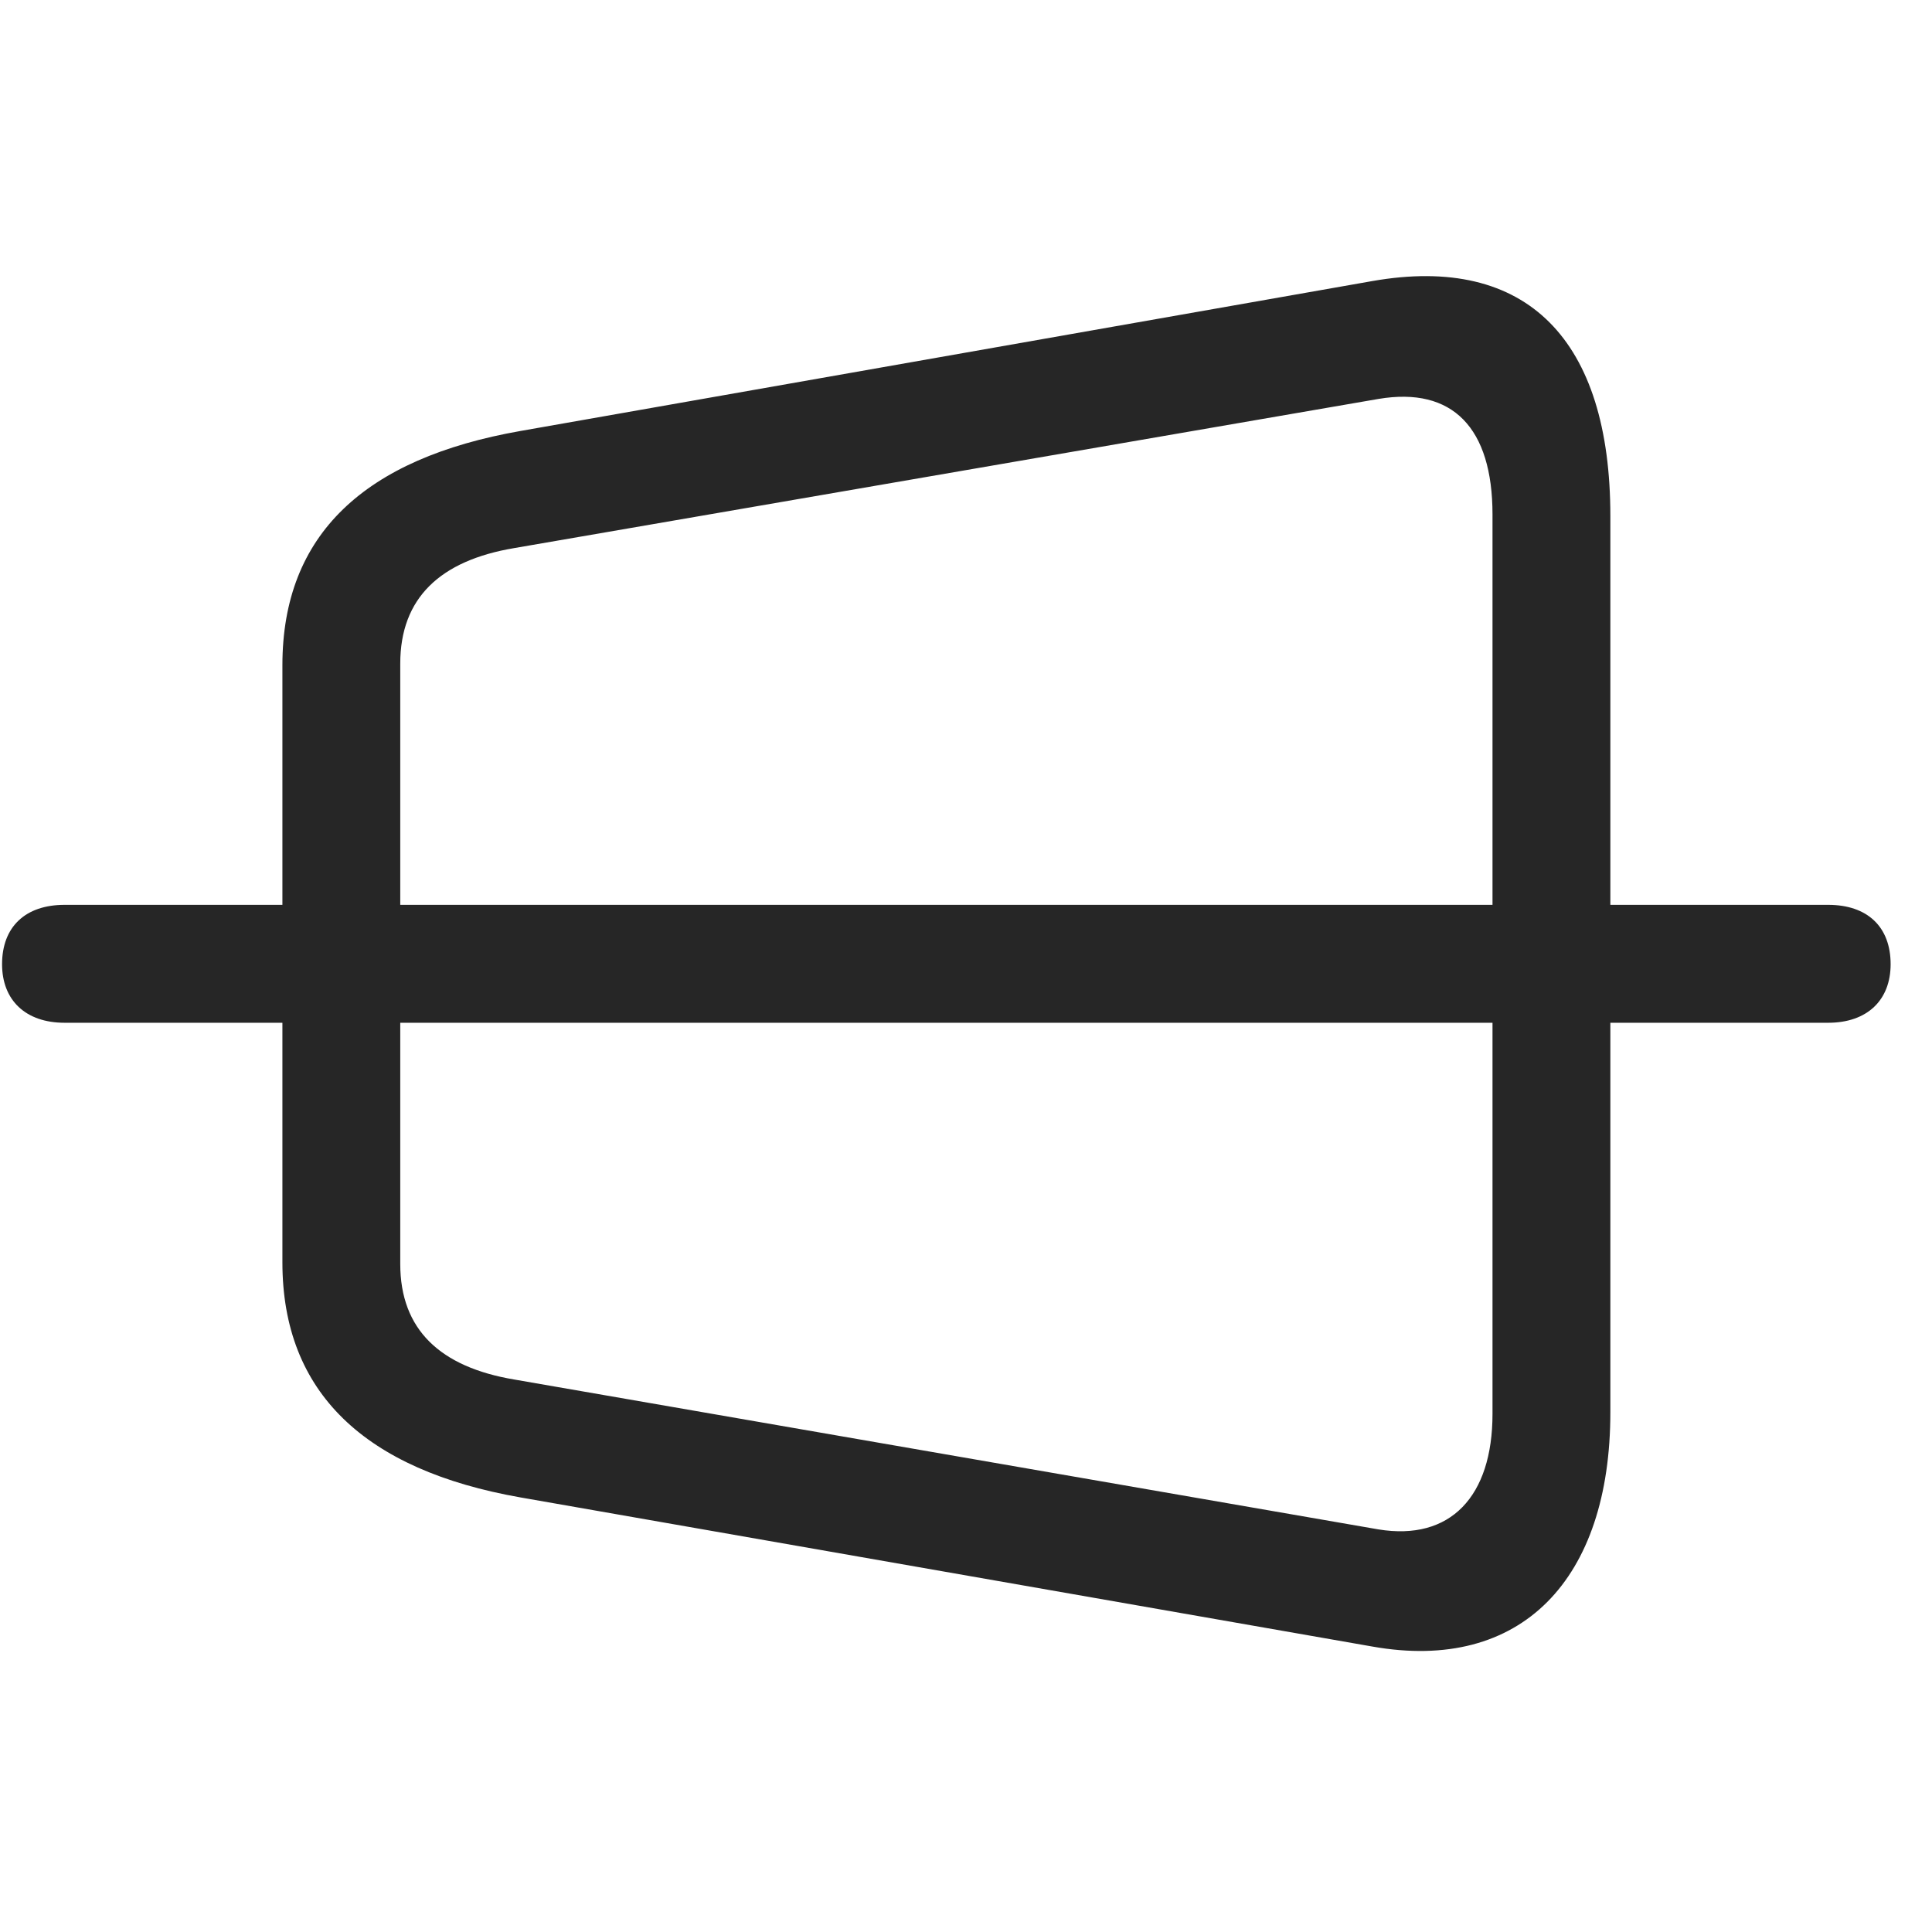 <svg width="29" height="29" viewBox="0 0 29 29" fill="currentColor" xmlns="http://www.w3.org/2000/svg">
<g clip-path="url(#clip0_2207_37022)">
<path d="M7.813 22.477L20.598 24.715C22.836 25.113 24.172 23.707 24.172 21.199V7.746C24.172 5.11 22.93 3.809 20.598 4.219L7.813 6.469C5.481 6.879 4.239 8.016 4.239 9.985V18.949C4.239 20.906 5.481 22.067 7.813 22.477ZM7.719 20.707C6.606 20.52 6.008 19.957 6.008 18.973V9.961C6.008 8.977 6.606 8.414 7.719 8.227L20.692 5.988C21.805 5.801 22.403 6.422 22.403 7.723V21.223C22.403 22.465 21.77 23.133 20.692 22.957L7.719 20.707ZM0.969 15.352H27.442C28.028 15.352 28.379 15.012 28.379 14.473C28.379 13.91 28.028 13.582 27.442 13.582H0.969C0.383 13.582 0.031 13.91 0.031 14.473C0.031 15.012 0.383 15.352 0.969 15.352Z" fill="currentColor" fill-opacity="0.85"/>
</g>
<defs>
<clipPath id="clip0_2207_37022">
<rect width="28.348" height="20.809" fill="currentColor" transform="translate(0.031 4.145)"/>
</clipPath>
</defs>
</svg>
